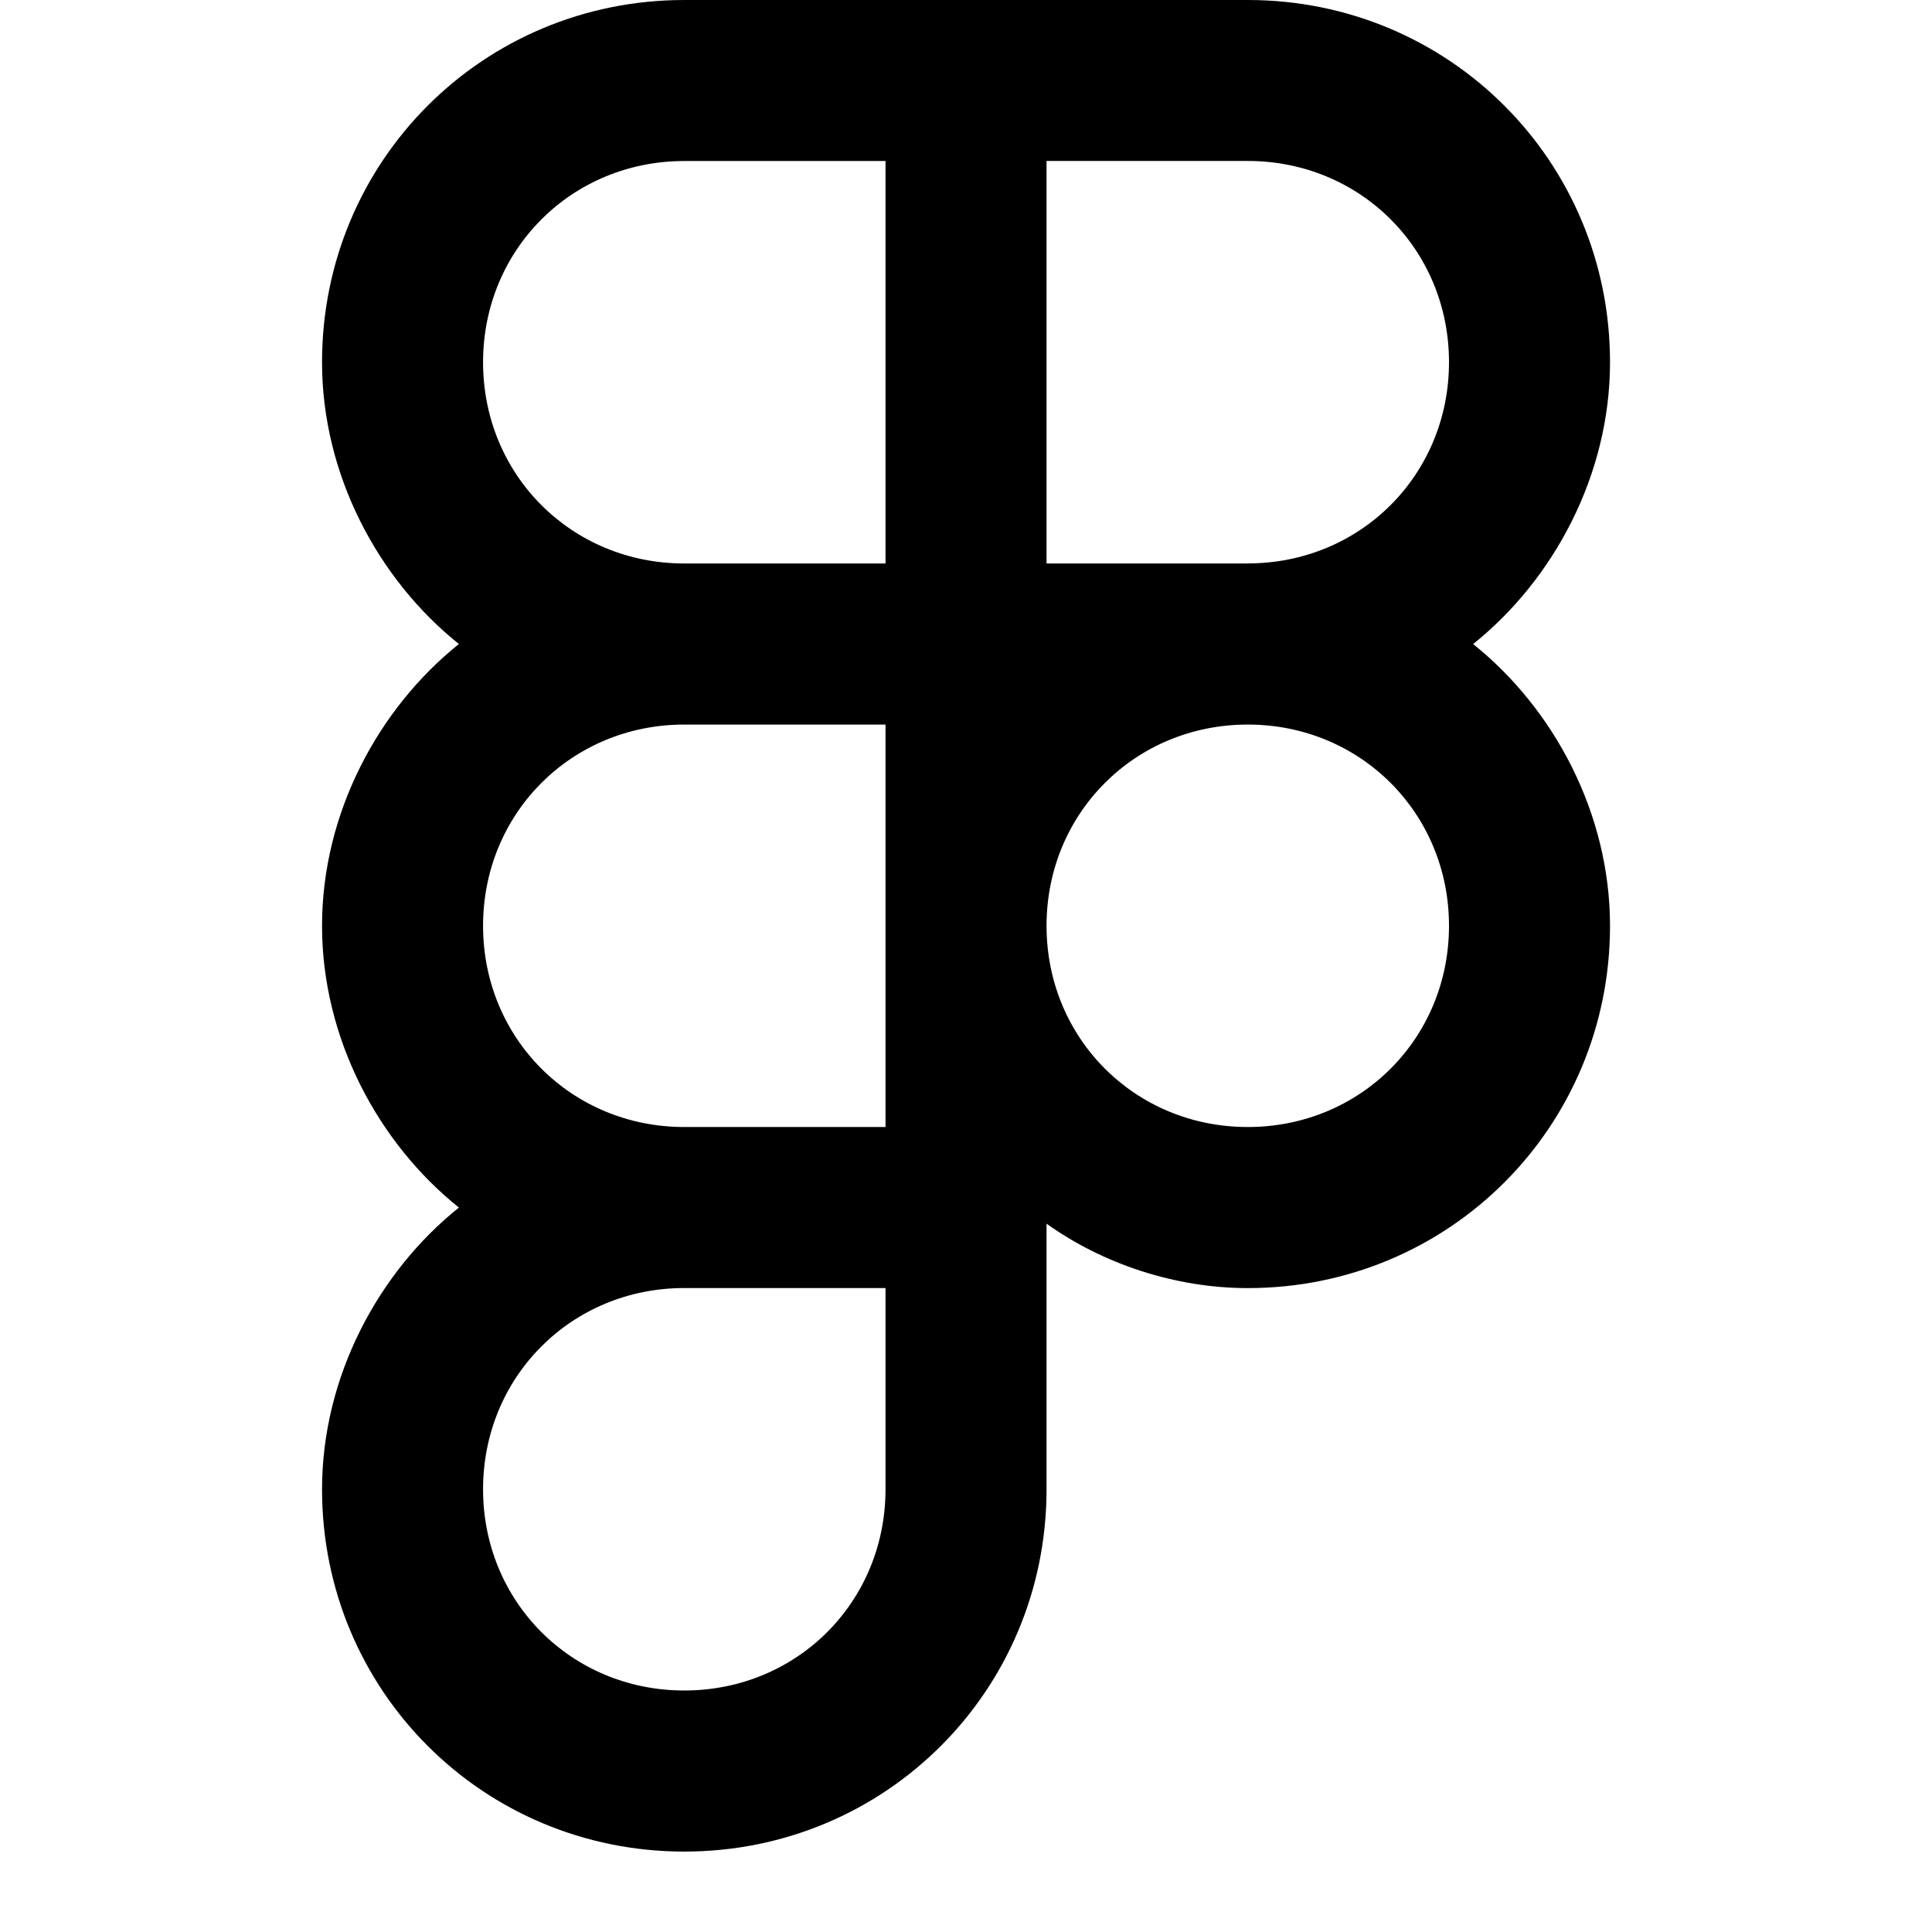 <!-- Generated by IcoMoon.io -->
<svg version="1.1" xmlns="http://www.w3.org/2000/svg" width="32" height="32" viewBox="0 0 32 32">
<title>figma</title>
<path d="M24.4 10.667c1.333-1.067 2.267-2.8 2.267-4.667 0-3.333-2.667-6-6-6h-9.333c-3.333 0-6 2.667-6 6 0 1.867 0.933 3.6 2.267 4.667-1.333 1.067-2.267 2.8-2.267 4.667s0.933 3.6 2.267 4.667c-1.333 1.067-2.267 2.8-2.267 4.667 0 3.333 2.667 6 6 6s6-2.667 6-6v-4.4c0.933 0.667 2.133 1.067 3.333 1.067 3.333 0 6-2.667 6-6 0-1.867-0.933-3.6-2.267-4.667zM14.667 24.667c0 1.867-1.467 3.333-3.333 3.333s-3.333-1.467-3.333-3.333 1.467-3.333 3.333-3.333h3.333v3.333zM14.667 18.667h-3.333c-1.867 0-3.333-1.467-3.333-3.333s1.467-3.333 3.333-3.333h3.333v6.667zM14.667 9.333h-3.333c-1.867 0-3.333-1.467-3.333-3.333s1.467-3.333 3.333-3.333h3.333v6.667zM20.667 18.667c-1.867 0-3.333-1.467-3.333-3.333s1.467-3.333 3.333-3.333 3.333 1.467 3.333 3.333-1.467 3.333-3.333 3.333zM20.667 9.333h-3.333v-6.667h3.333c1.867 0 3.333 1.467 3.333 3.333s-1.467 3.333-3.333 3.333z"></path>
</svg>

